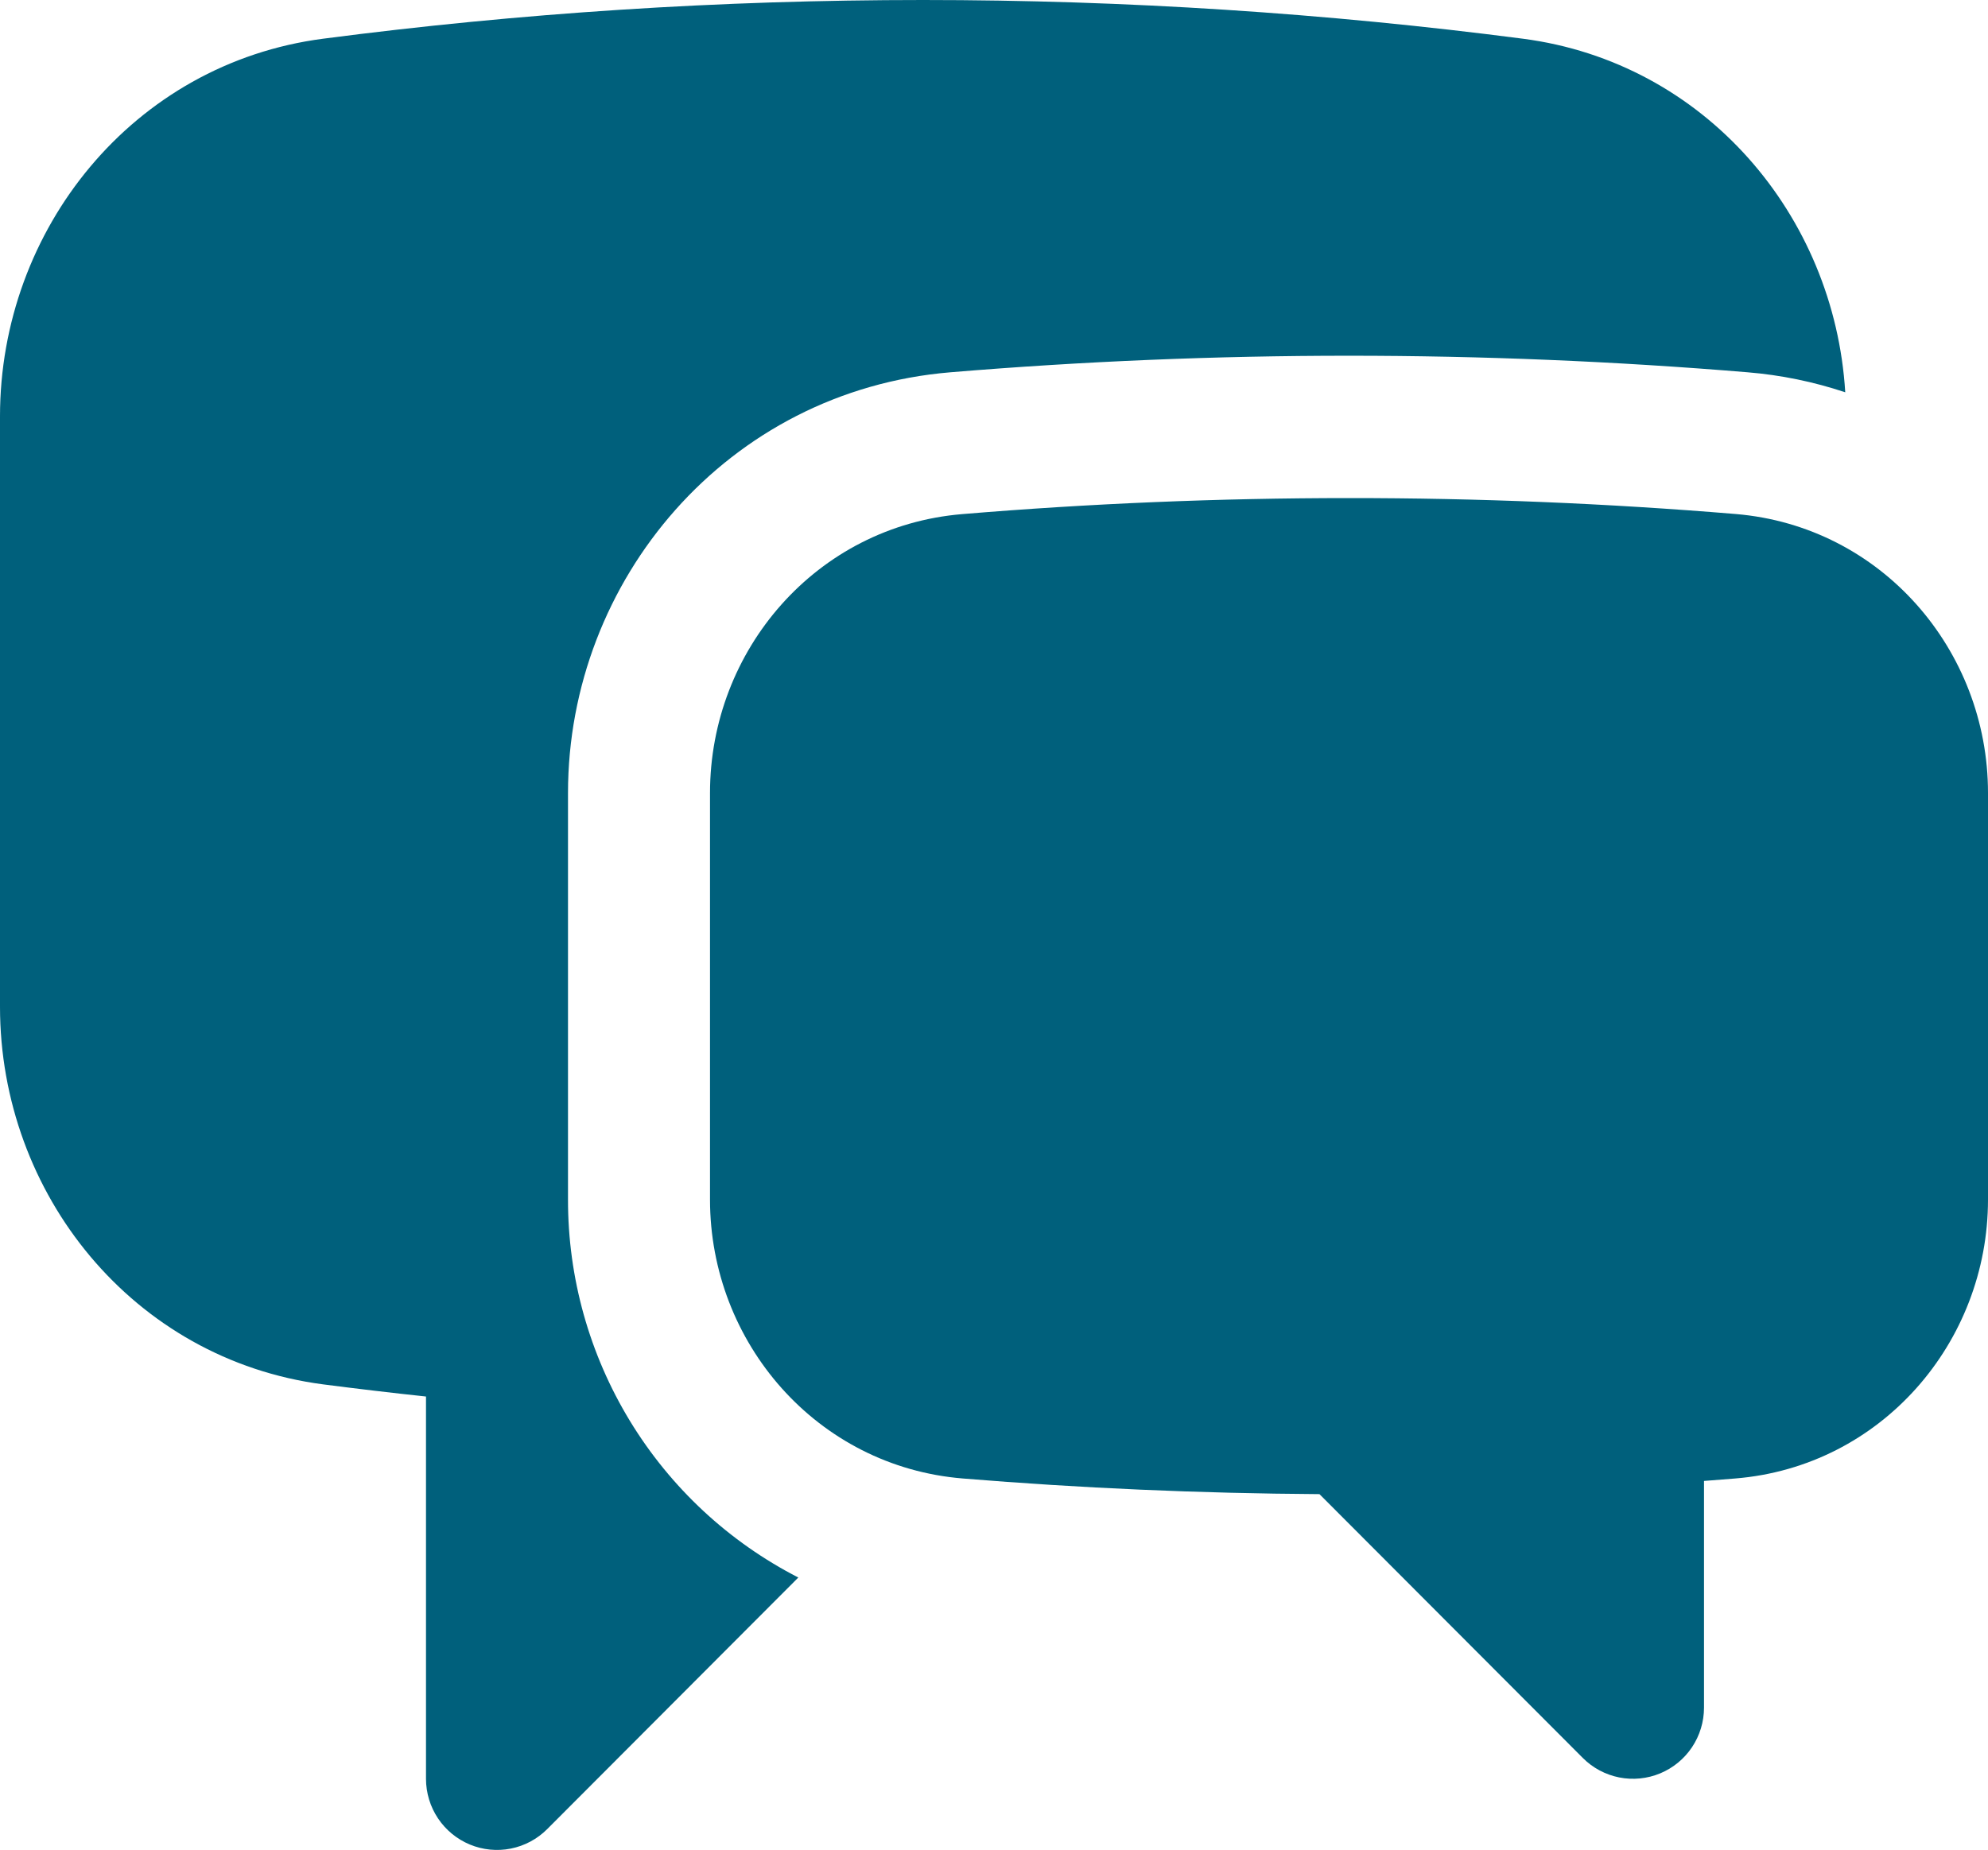 <svg width="130" height="121" viewBox="0 0 130 121" fill="none" xmlns="http://www.w3.org/2000/svg">
<g clip-path="url(#clip0_2645_310)">
<path d="M21.128 2.532C33.973 0.856 47.066 0 60.357 0C73.648 0 86.741 0.863 99.586 2.532C111.484 4.083 119.959 14.08 120.665 25.659C118.595 24.968 116.451 24.528 114.276 24.35C96.932 22.907 79.497 22.907 62.153 24.35C47.555 25.566 37.143 37.939 37.143 51.864V78.46C37.137 83.572 38.541 88.586 41.198 92.949C43.856 97.311 47.665 100.853 52.204 103.182L35.781 119.639C35.132 120.289 34.305 120.732 33.405 120.911C32.505 121.09 31.572 120.998 30.724 120.646C29.876 120.294 29.151 119.698 28.641 118.934C28.131 118.169 27.858 117.27 27.857 116.35V91.343C25.611 91.103 23.368 90.838 21.128 90.548C8.698 88.922 0 78.082 0 65.851V27.229C0 15.005 8.698 4.151 21.128 2.532Z" fill="#00607C"/>
<path d="M88.215 32.578C79.696 32.578 71.259 32.932 62.92 33.627C53.387 34.421 46.429 42.525 46.429 51.87V78.46C46.429 87.812 53.412 95.922 62.957 96.704C70.652 97.337 78.433 97.678 86.283 97.728L103.505 114.985C104.154 115.635 104.981 116.078 105.881 116.257C106.781 116.436 107.714 116.344 108.562 115.992C109.41 115.64 110.135 115.044 110.645 114.28C111.155 113.515 111.428 112.616 111.429 111.696V96.865L113.472 96.704C123.017 95.928 130 87.812 130 78.46V51.864C130 42.525 123.036 34.421 113.509 33.621C105.095 32.923 96.657 32.575 88.215 32.578Z" fill="#00607C"/>
</g>
<defs>
<clipPath id="clip0_2645_310">
<rect width="130" height="121" fill="white"/>
</clipPath>
</defs>
</svg>
